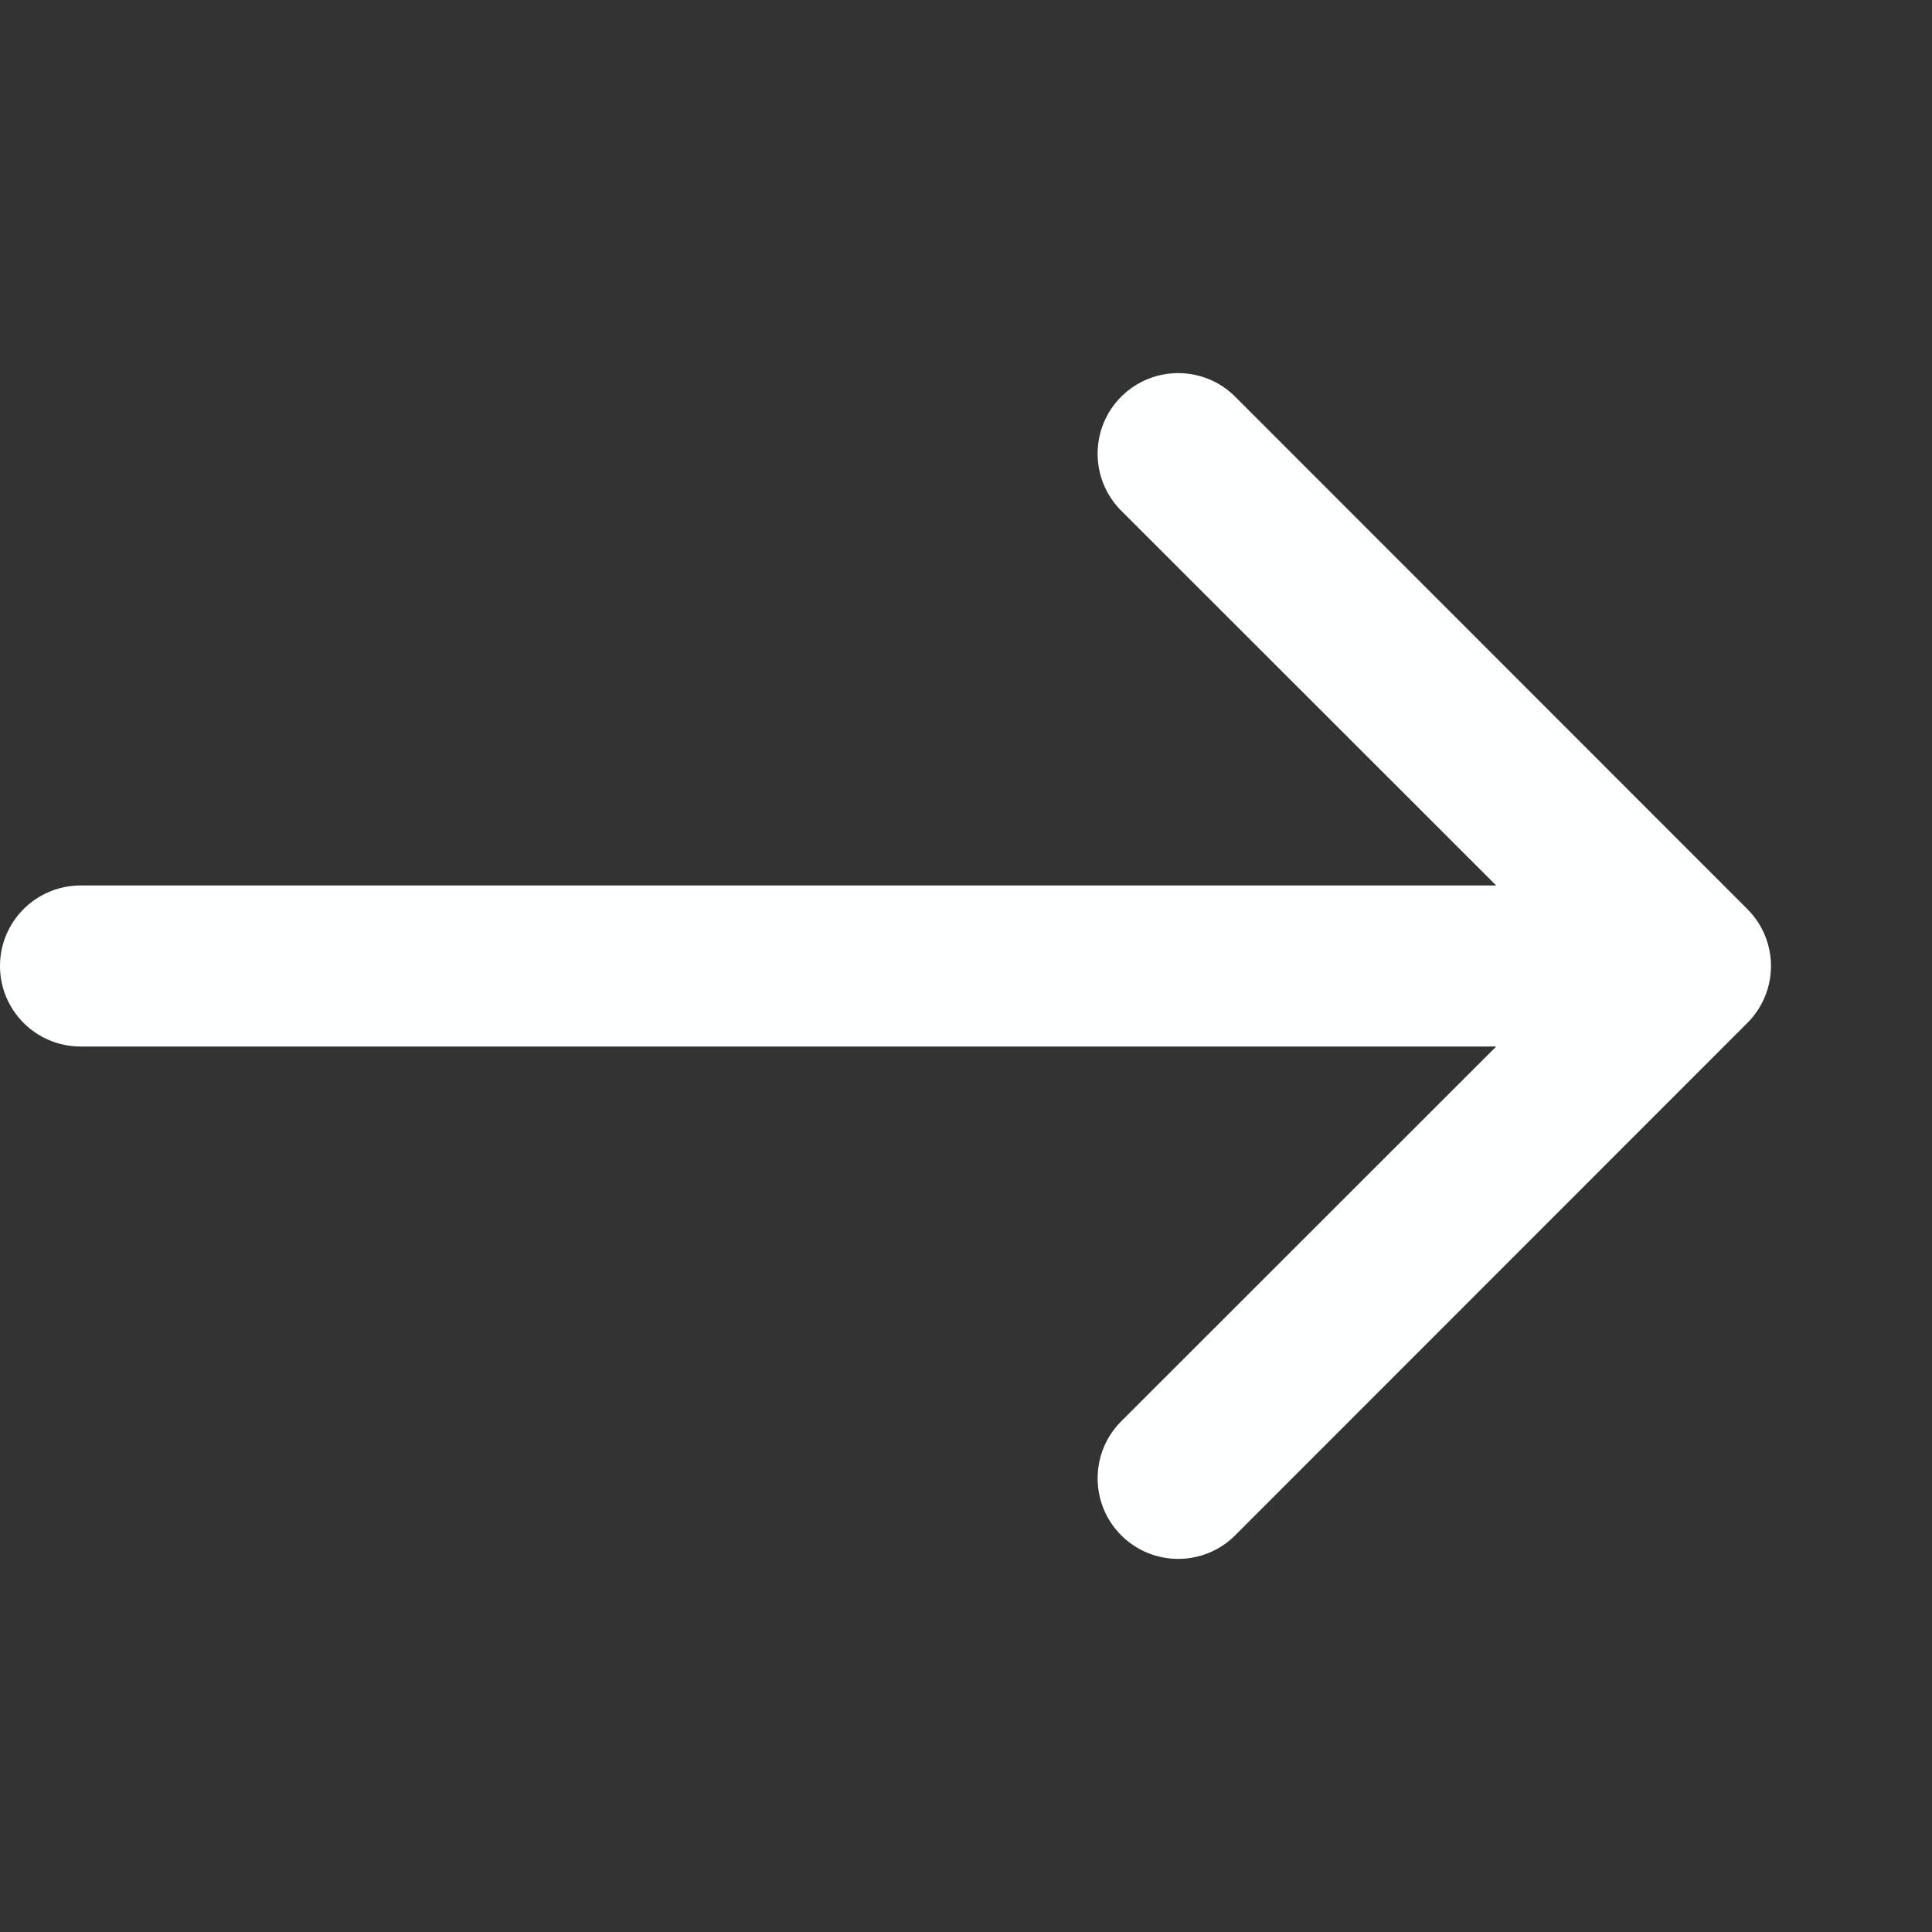<svg width="18" height="18" viewBox="0 0 18 18" fill="none" xmlns="http://www.w3.org/2000/svg">
<rect x="0" y="0" width="18" height="18" fill="#333333" stroke="none"/>
<path d="M10.446 3.696C10.739 3.403 11.215 3.403 11.508 3.696L16.28 8.47C16.573 8.763 16.573 9.237 16.28 9.53L11.508 14.304C11.215 14.597 10.739 14.597 10.446 14.304C10.153 14.011 10.153 13.535 10.446 13.242L13.94 9.75H0.75C0.336 9.75 3.06649e-05 9.414 0 9C0 8.586 0.336 8.25 0.75 8.25H13.94L10.446 4.758C10.153 4.465 10.153 3.989 10.446 3.696Z" fill="#FEFFFF"/>
</svg>
